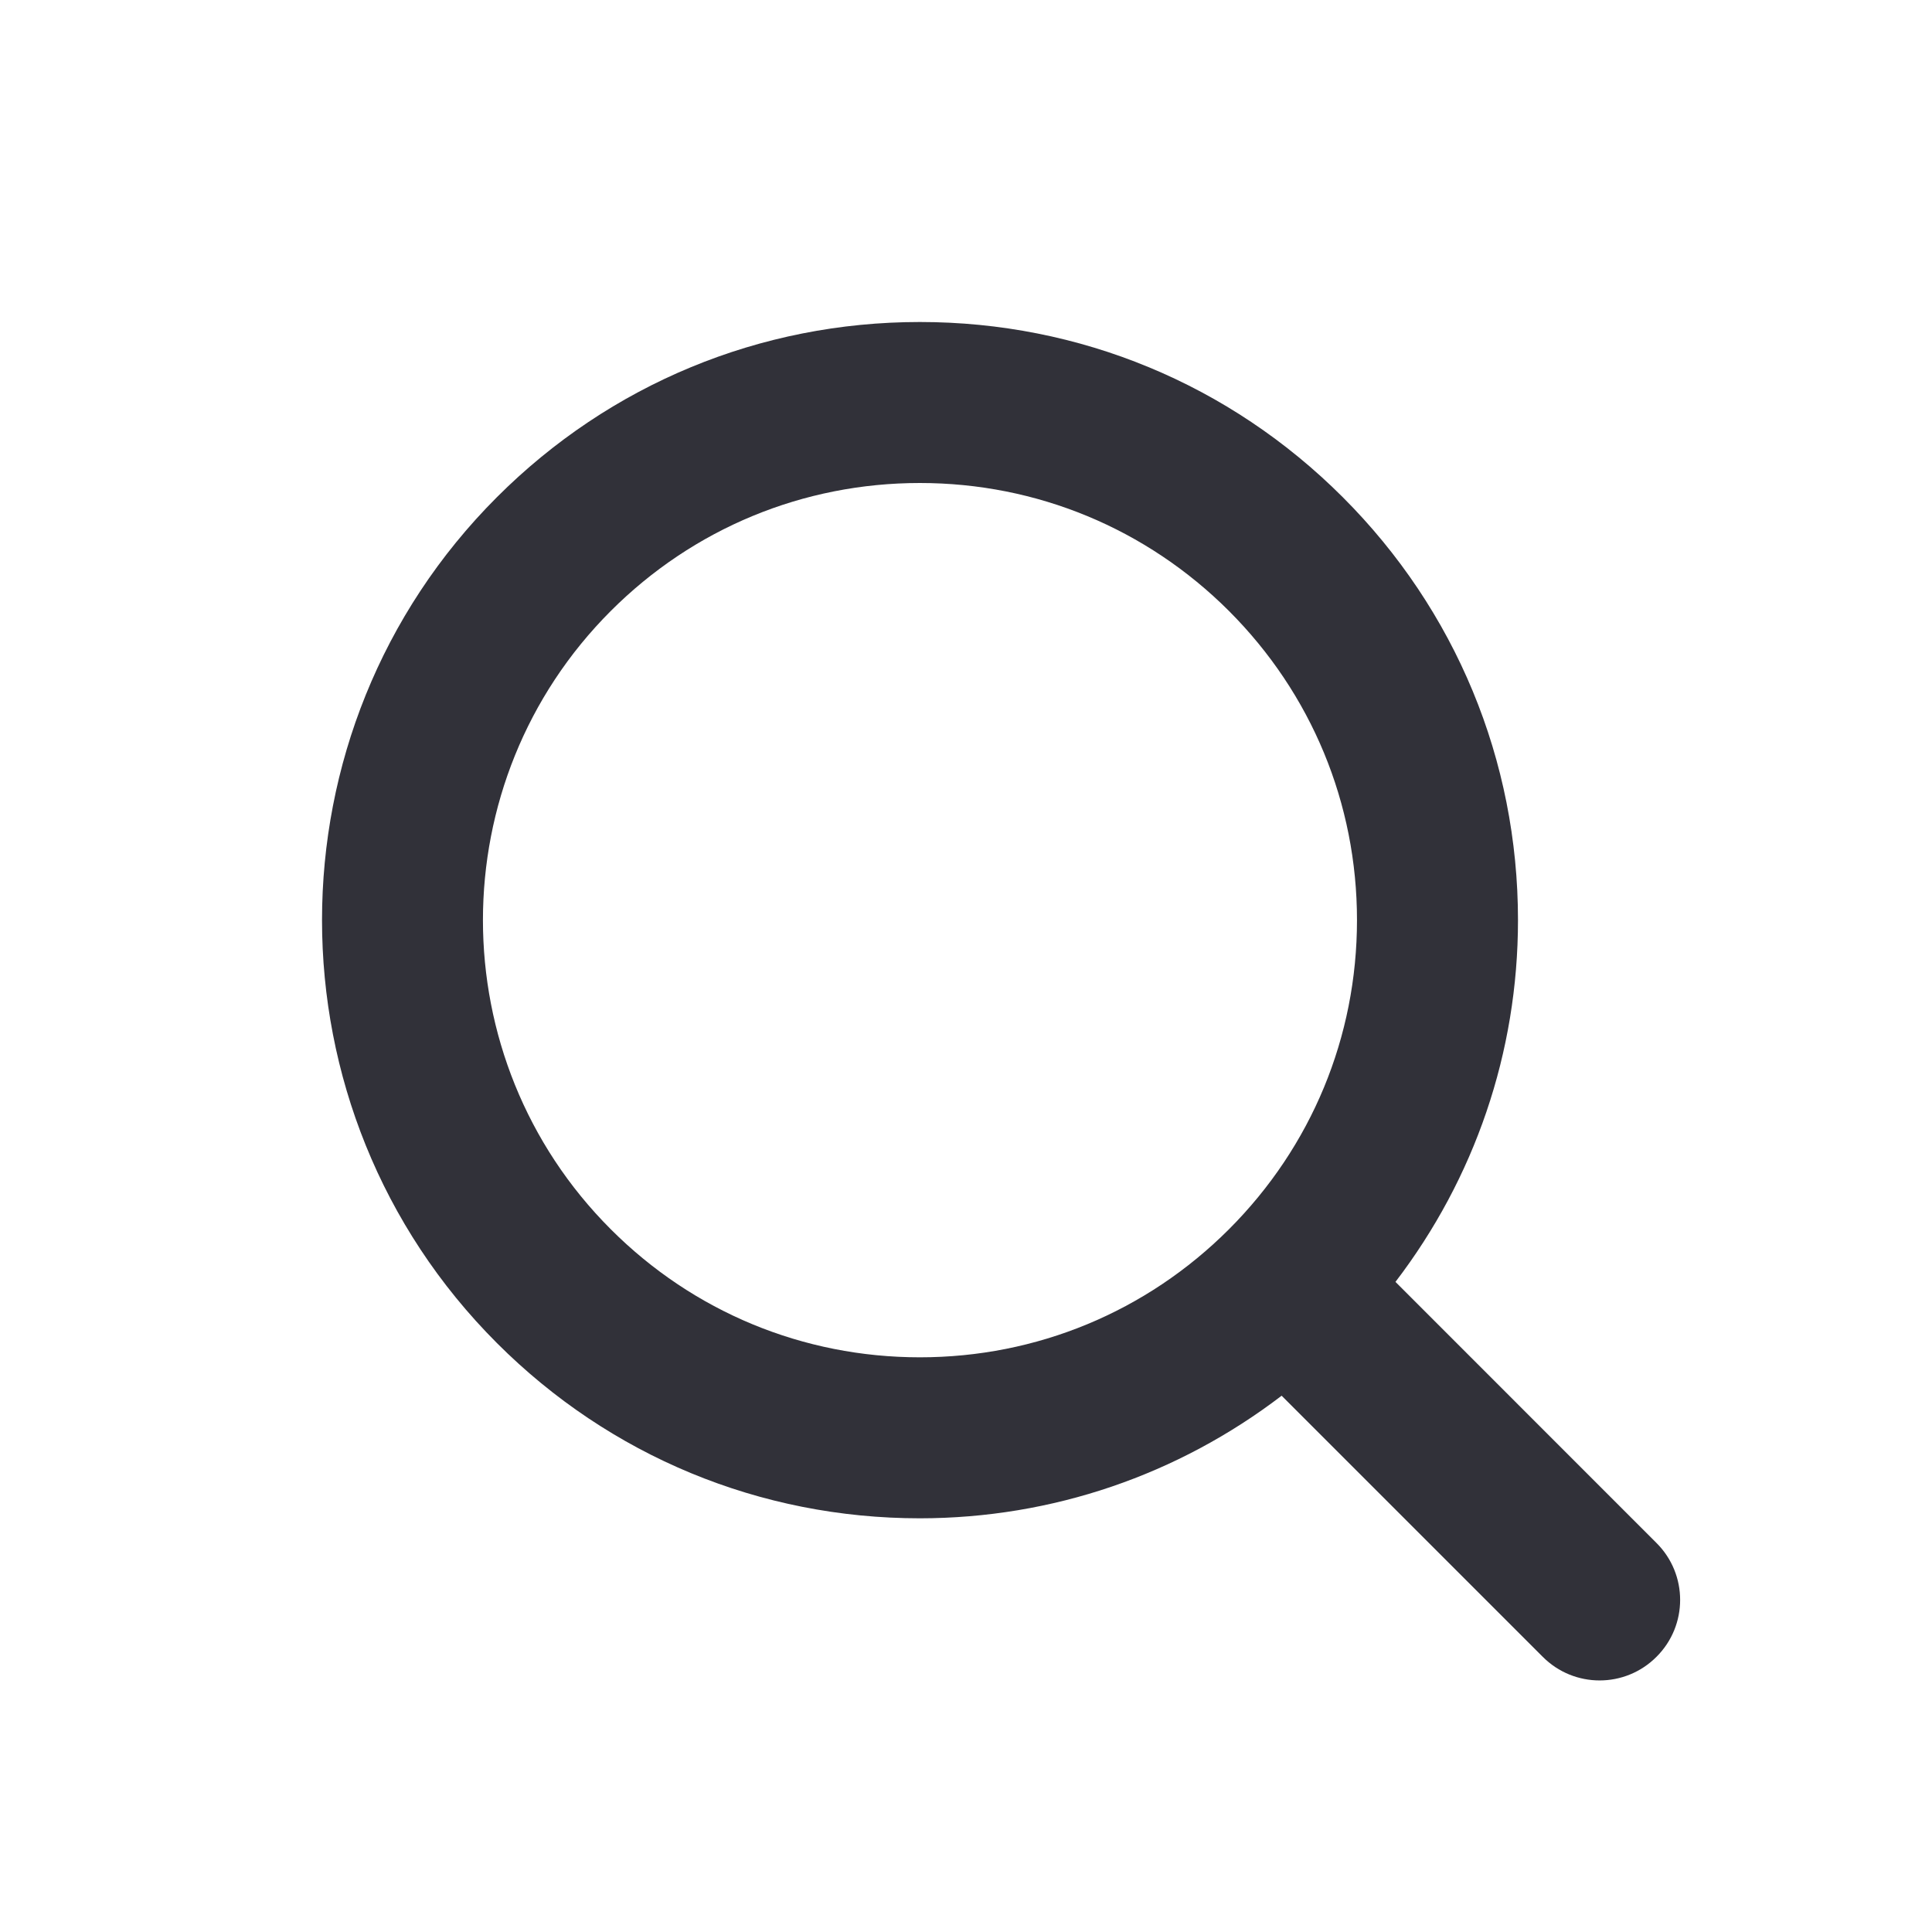 <svg width="24" height="24" viewBox="0 0 24 24" fill="none" xmlns="http://www.w3.org/2000/svg">
<path d="M20.578 19.168L17.335 15.924C18.318 14.638 18.857 13.077 18.857 11.43C18.857 9.446 18.084 7.58 16.68 6.176C15.277 4.773 13.412 4 11.427 4C9.442 4 7.576 4.773 6.173 6.176C3.276 9.073 3.276 13.787 6.173 16.684C7.576 18.088 9.442 18.861 11.427 18.861C13.073 18.86 14.634 18.321 15.921 17.338L19.164 20.581C19.359 20.777 19.615 20.875 19.871 20.875C20.127 20.875 20.383 20.777 20.578 20.581C20.969 20.191 20.969 19.558 20.578 19.168ZM7.587 15.27C5.47 13.153 5.47 9.708 7.587 7.59C8.612 6.565 9.976 6 11.427 6C12.877 6 14.241 6.565 15.267 7.59C16.292 8.616 16.857 9.98 16.857 11.43C16.857 12.881 16.292 14.244 15.267 15.27C14.241 16.296 12.877 16.861 11.427 16.861C9.976 16.861 8.612 16.296 7.587 15.27Z" fill="#313139"/>
</svg>
